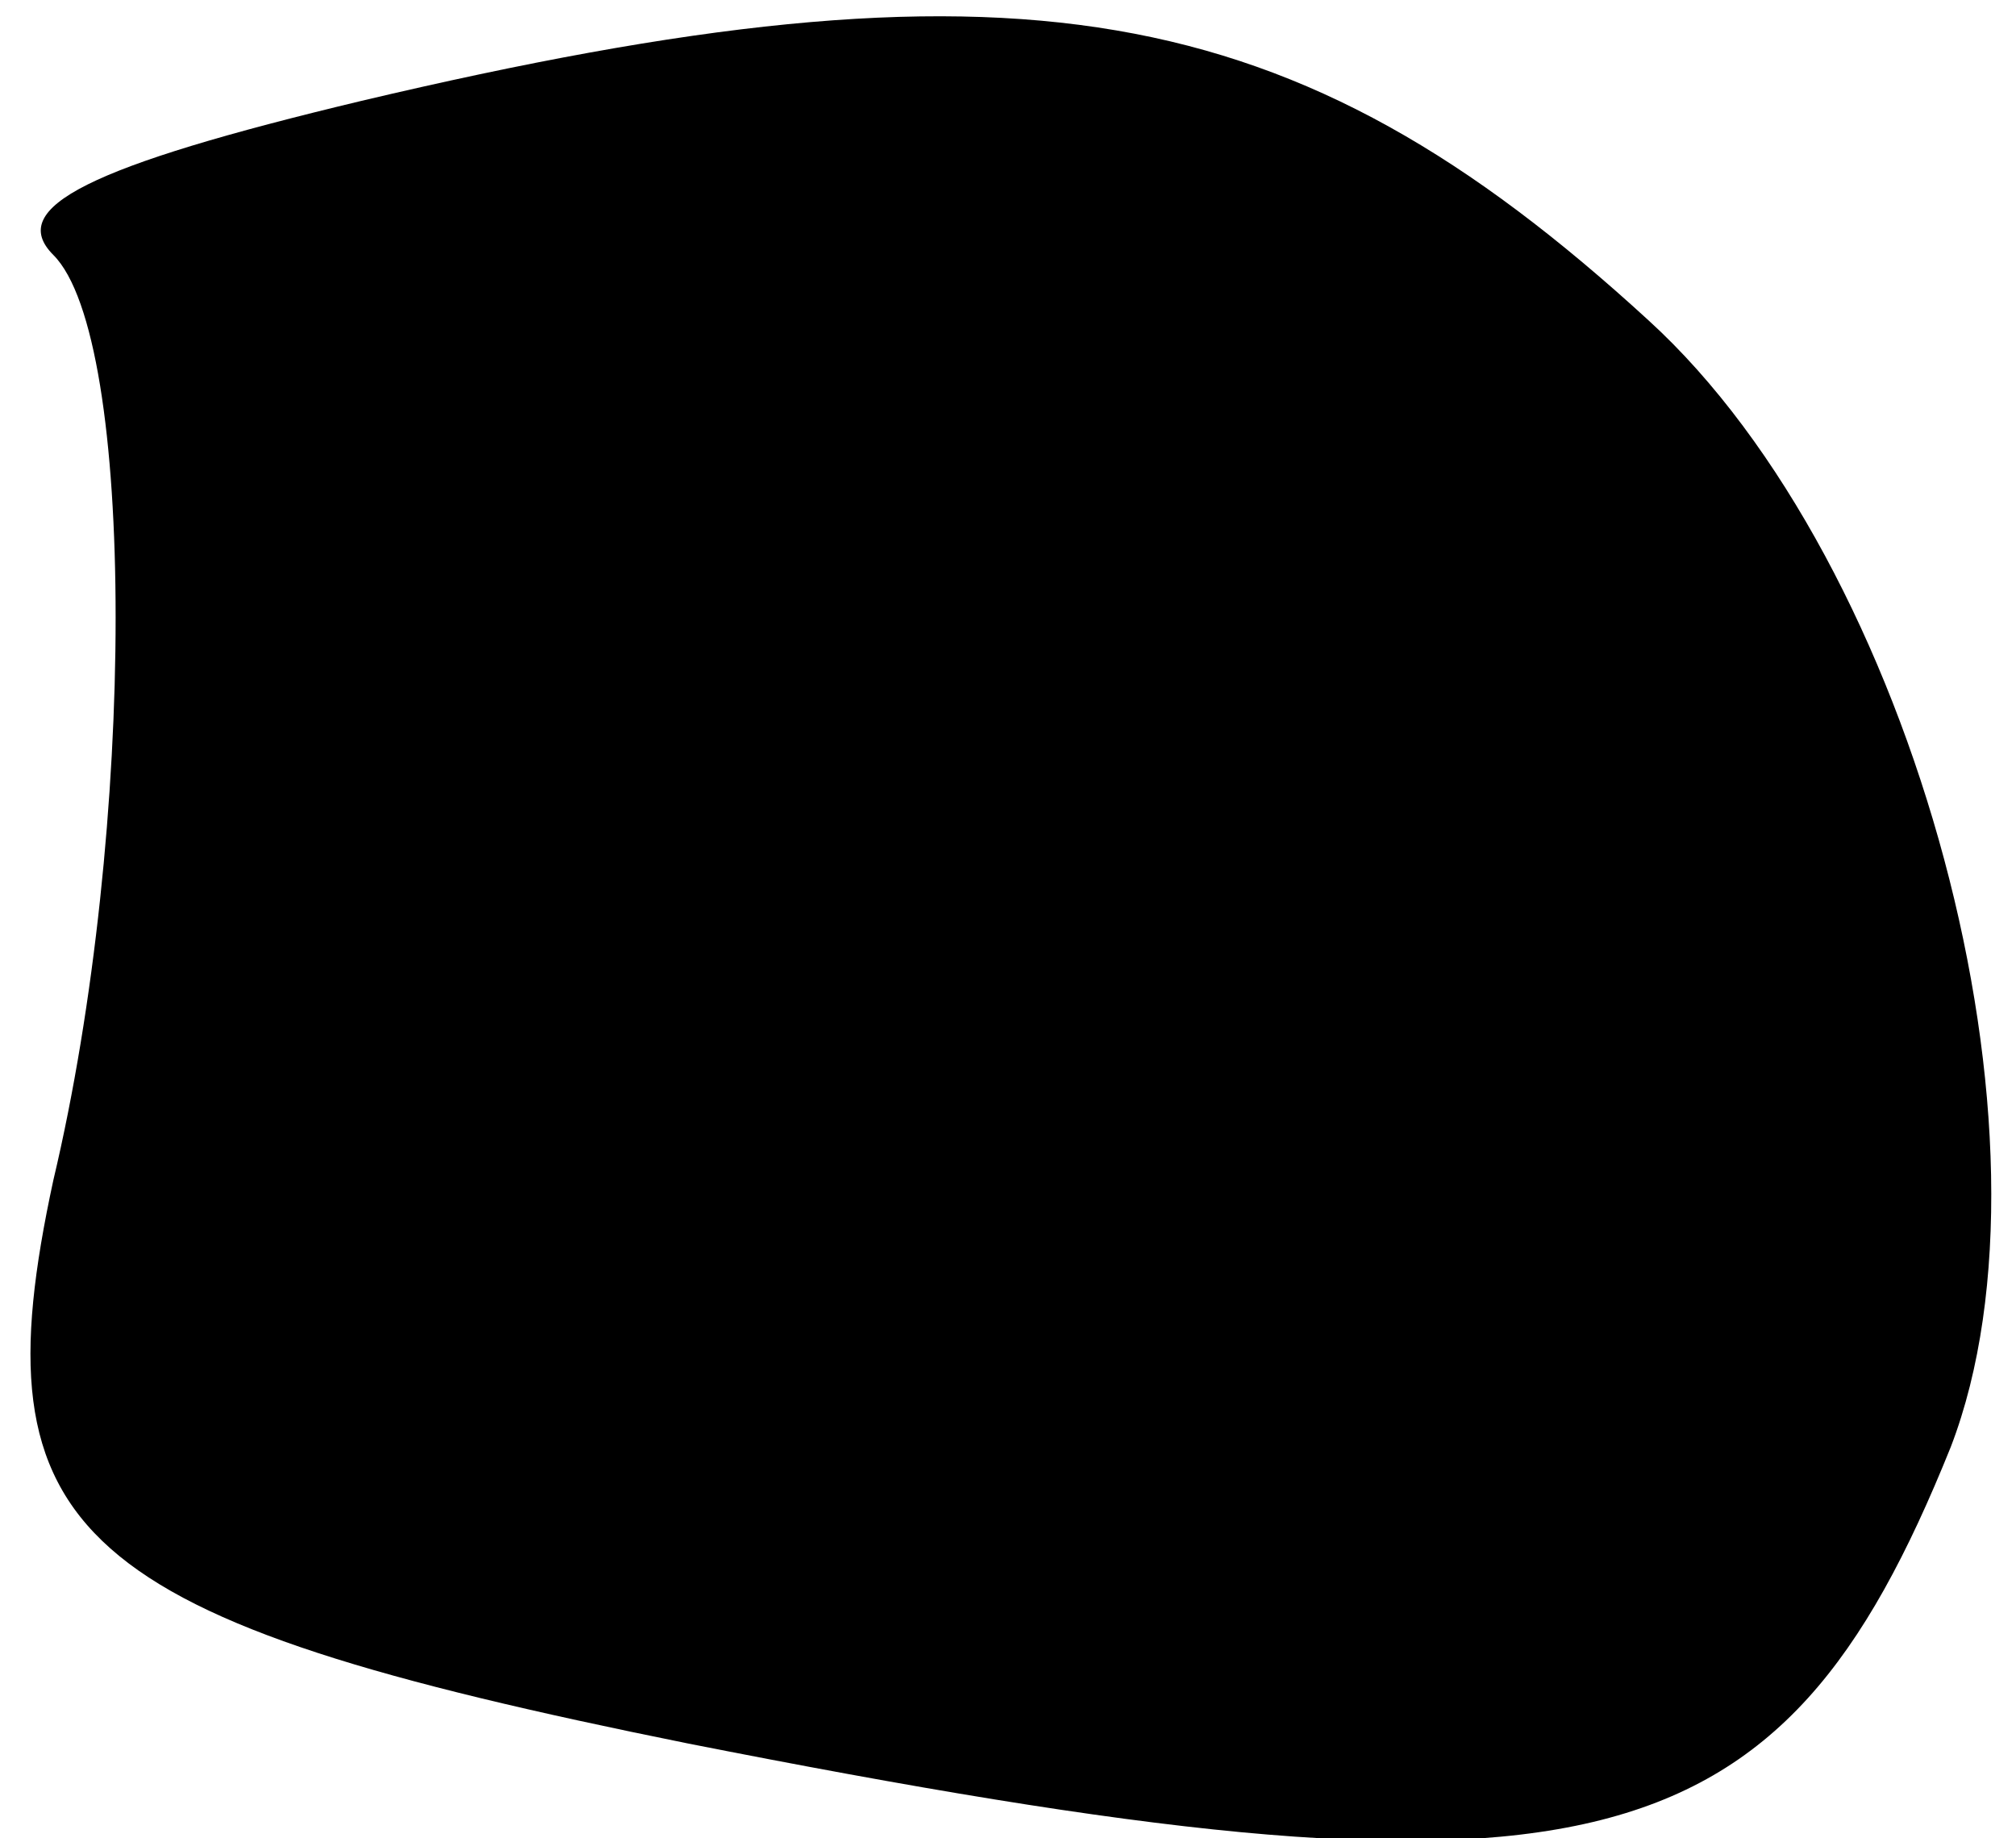 <?xml version="1.0" standalone="no"?>
<!DOCTYPE svg PUBLIC "-//W3C//DTD SVG 20010904//EN"
 "http://www.w3.org/TR/2001/REC-SVG-20010904/DTD/svg10.dtd">
<svg version="1.0" xmlns="http://www.w3.org/2000/svg"
 width="34pt" height="31pt" viewBox="0 0 34 31"
 preserveAspectRatio="xMidYMid meet">
<g transform="translate(0,31) scale(0.1,-0.1)"
fill="#000000" stroke="none">
<path fill="#000000" stroke="none" d="M61 293 c-46 -11 -60 -18 -52 -26 14
-14 14 -97 0 -156 -13 -60 3 -74 107 -95 152 -30 184 -22 213 50 20 52 -6 149
-51 190 -60 55 -107 63 -217 37z"/>
</g>
</svg>
